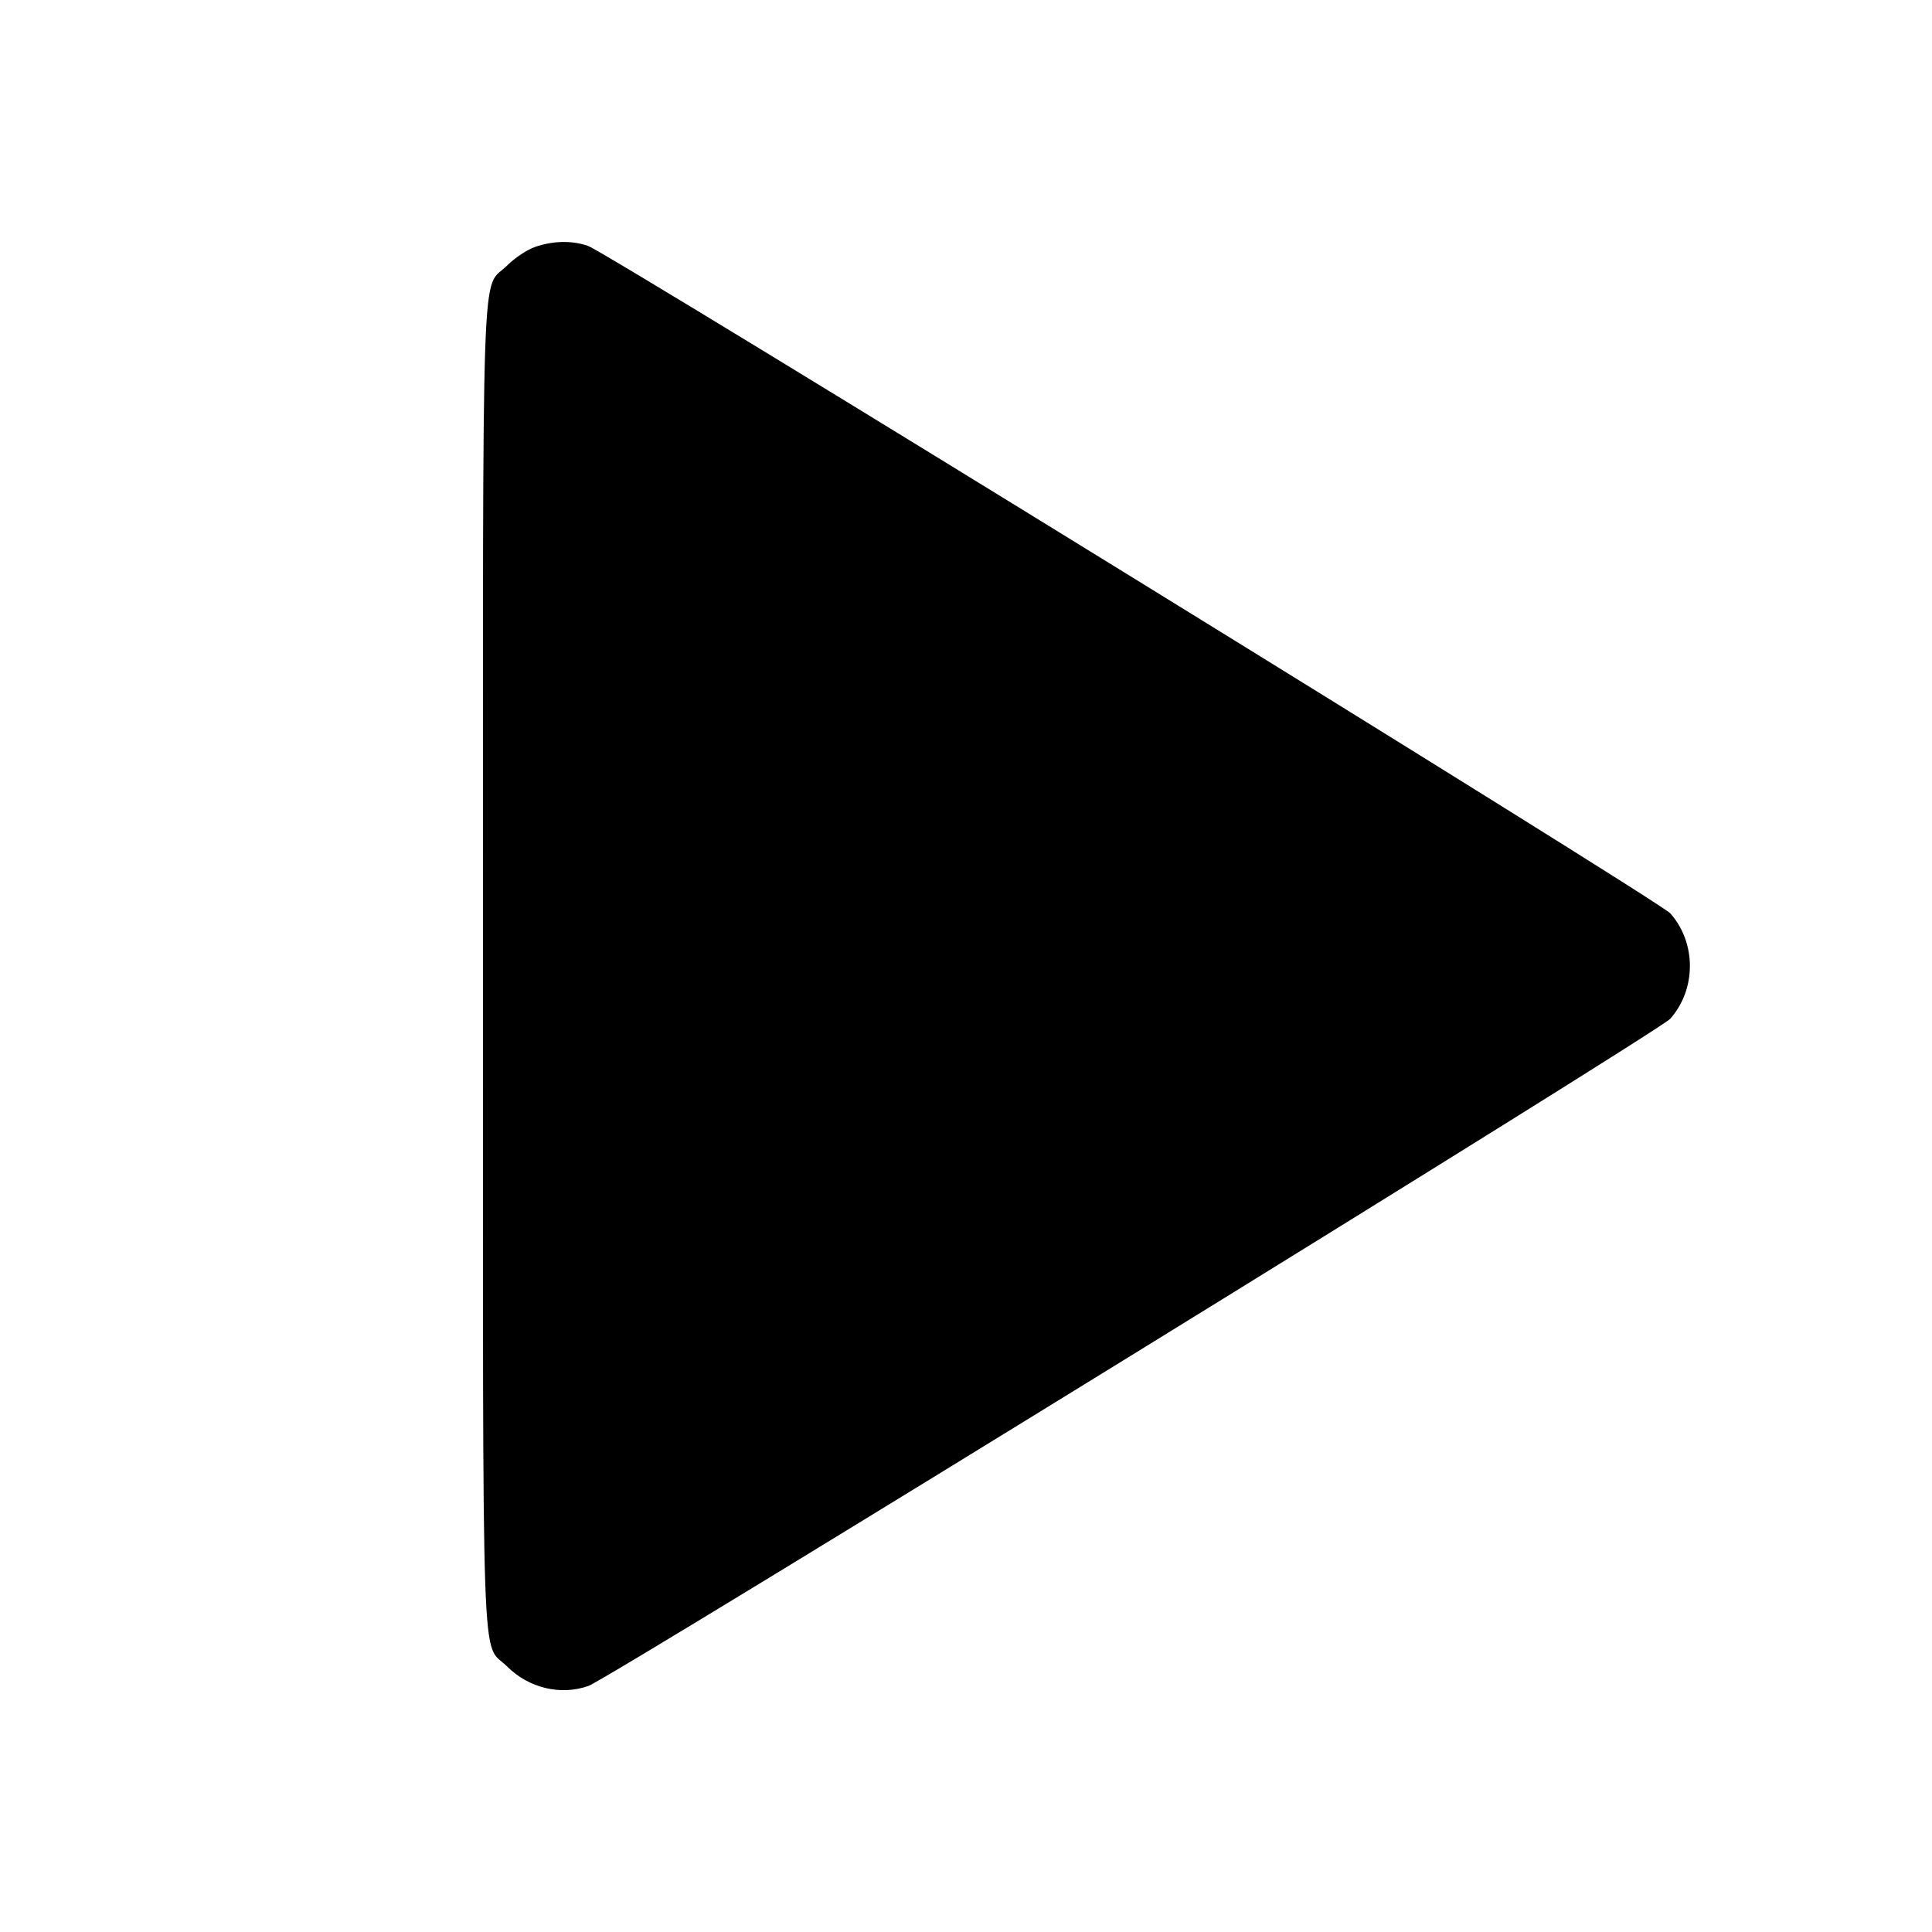 <svg class="fbl-icon _30dE3d _1a_Ljt JMSABN" viewBox="0 0 24 24" height="24" width="24" role="img" aria-hidden="true"><title>Play</title><svg width="24" height="24" fill="none" xmlns="http://www.w3.org/2000/svg"><path d="M6.643 3.069 C 6.546 3.103,6.392 3.206,6.300 3.298 C 5.973 3.624,6.000 2.855,6.000 12.000 C 6.000 21.144,5.974 20.376,6.299 20.701 C 6.568 20.970,6.964 21.065,7.308 20.944 C 7.580 20.848,20.606 12.815,20.748 12.656 C 21.074 12.289,21.074 11.710,20.748 11.345 C 20.607 11.188,7.572 3.150,7.305 3.055 C 7.107 2.985,6.867 2.990,6.643 3.069 " fill="currentColor" stroke="none" fill-rule="evenodd"></path></svg></svg>
